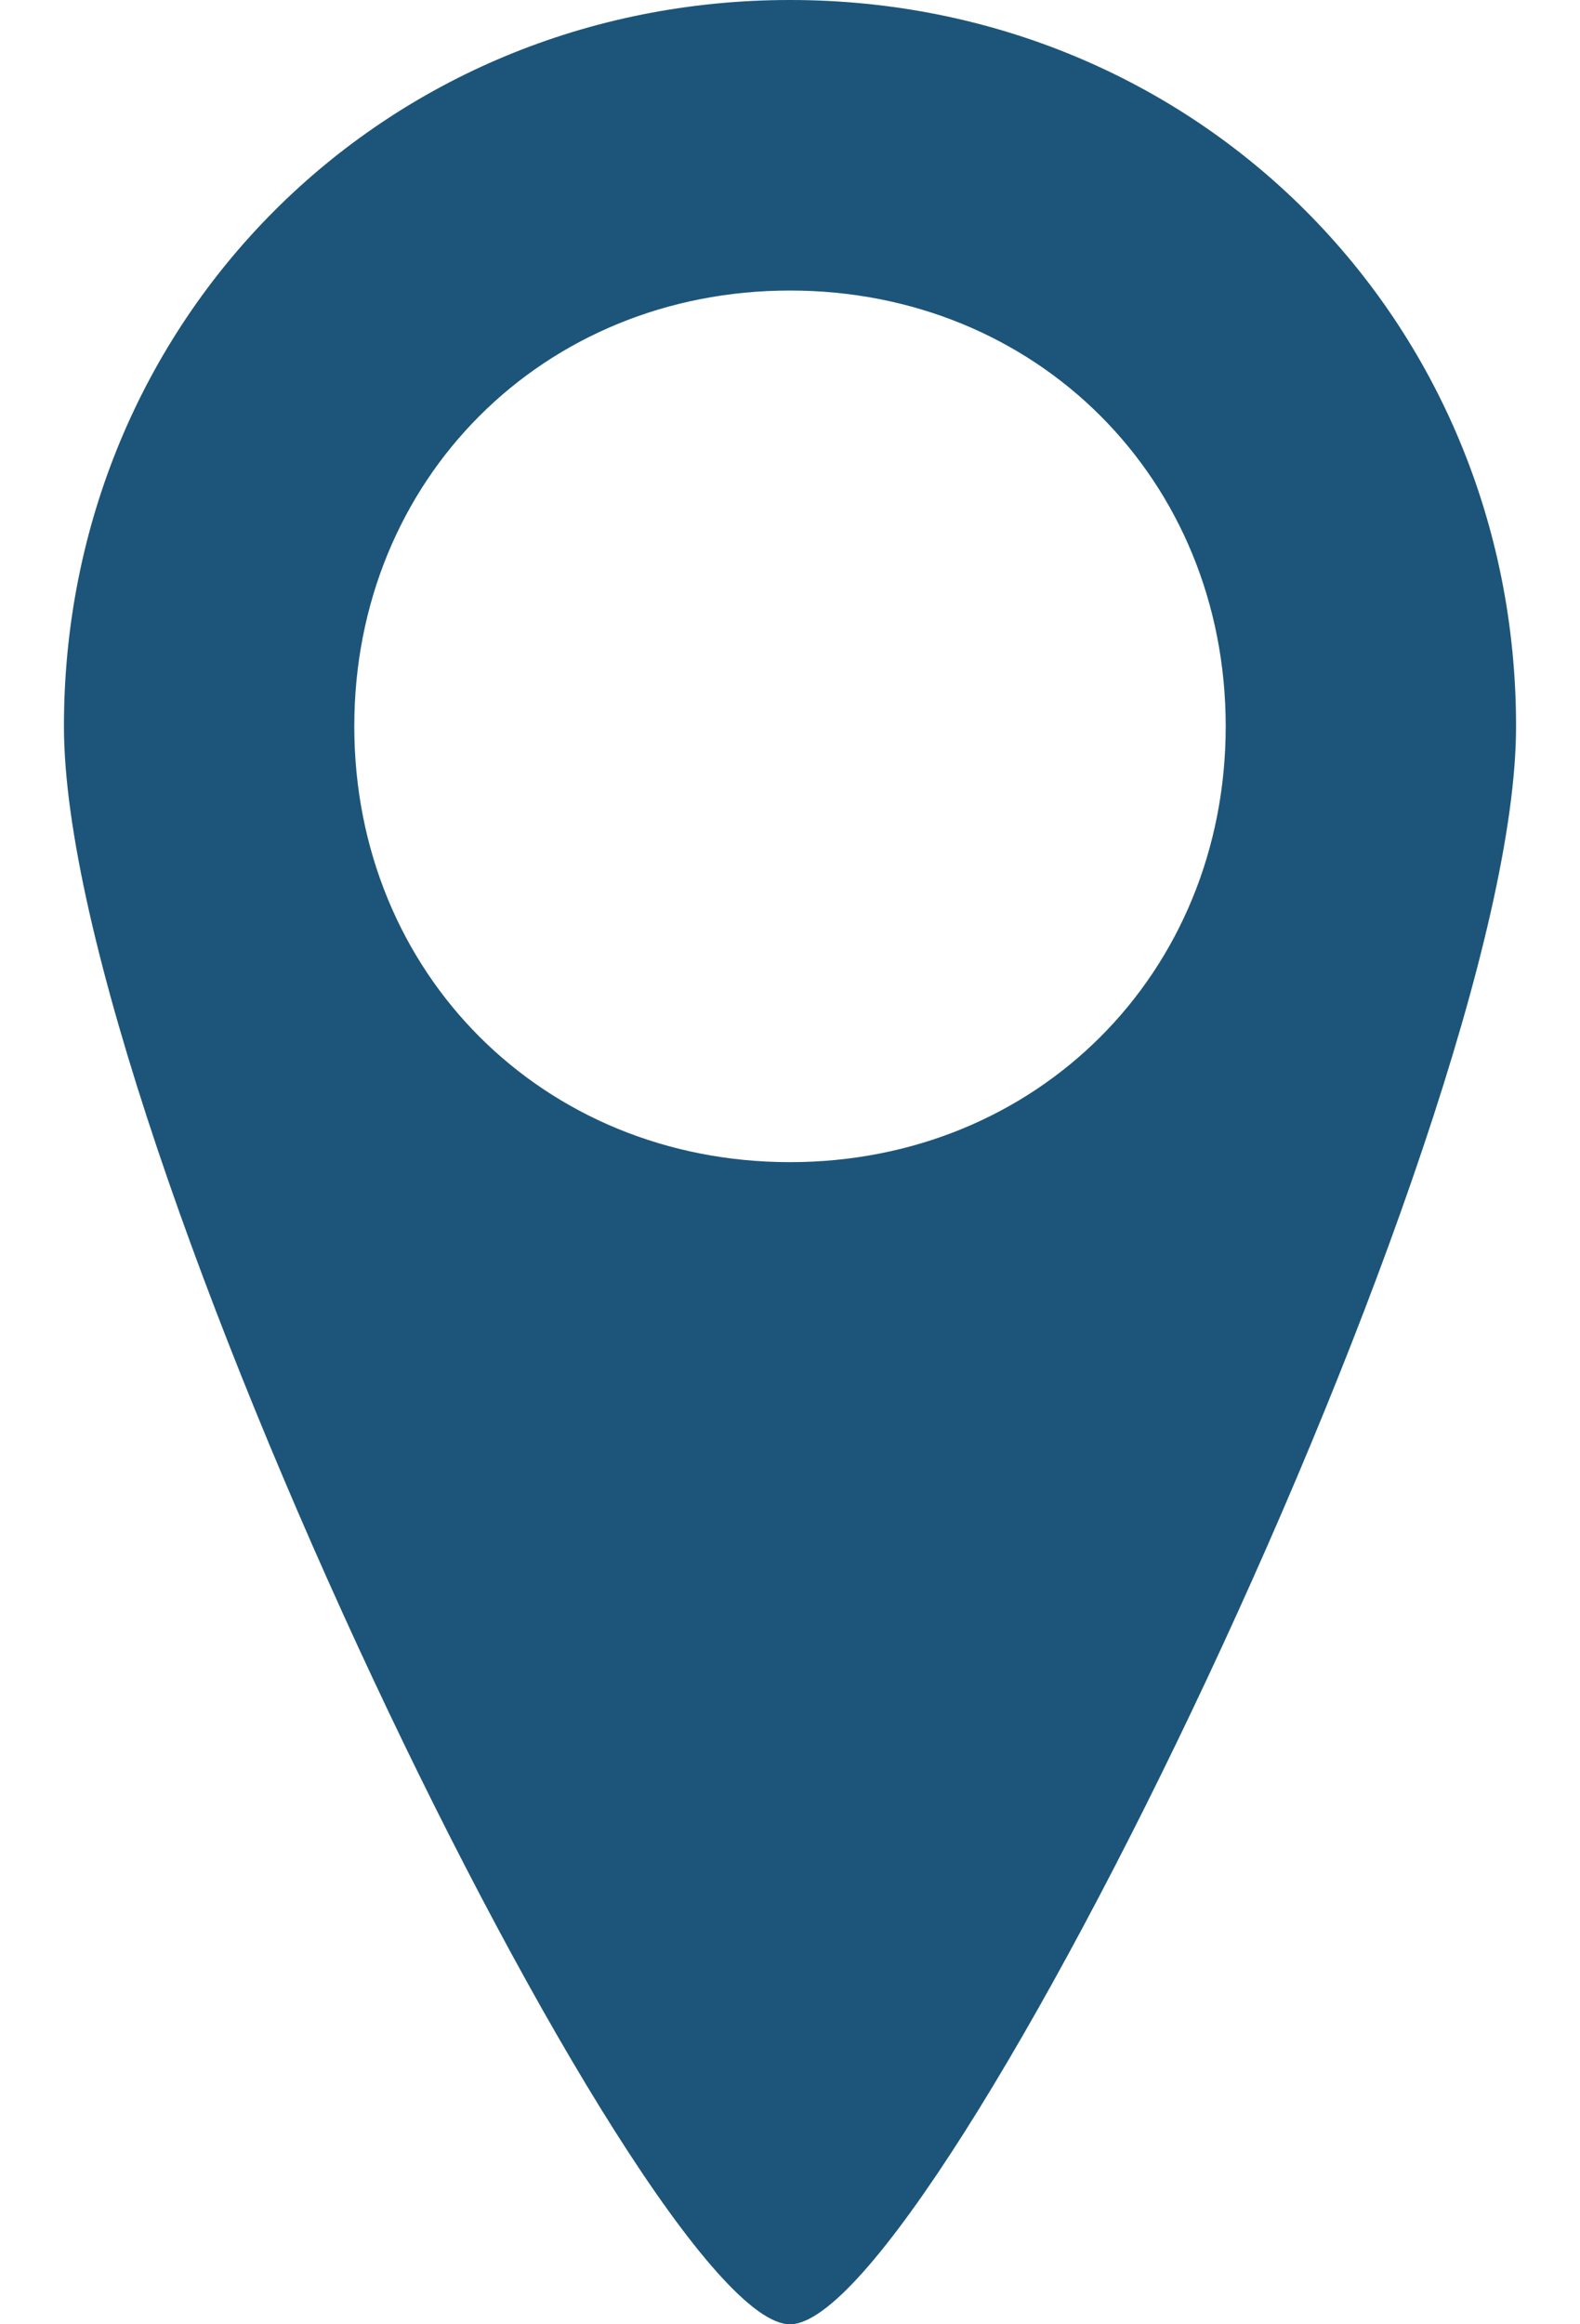 <svg width="17" height="25" viewBox="0 0 17 25" fill="none" xmlns="http://www.w3.org/2000/svg" color="#1C5579">
  <path d="M8.5 0C4.125 0 0.688 3.438 0.688 7.812C0.688 12.188 6.938 25 8.5 25C10.062 25 16.312 12.188 16.312 7.812C16.312 3.438 12.875 0 8.5 0ZM8.5 12.5C5.844 12.5 3.812 10.469 3.812 7.812C3.812 5.156 5.844 3.125 8.5 3.125C11.156 3.125 13.188 5.156 13.188 7.812C13.188 10.469 11.156 12.5 8.5 12.5Z" fill="currentColor"/>
</svg>
